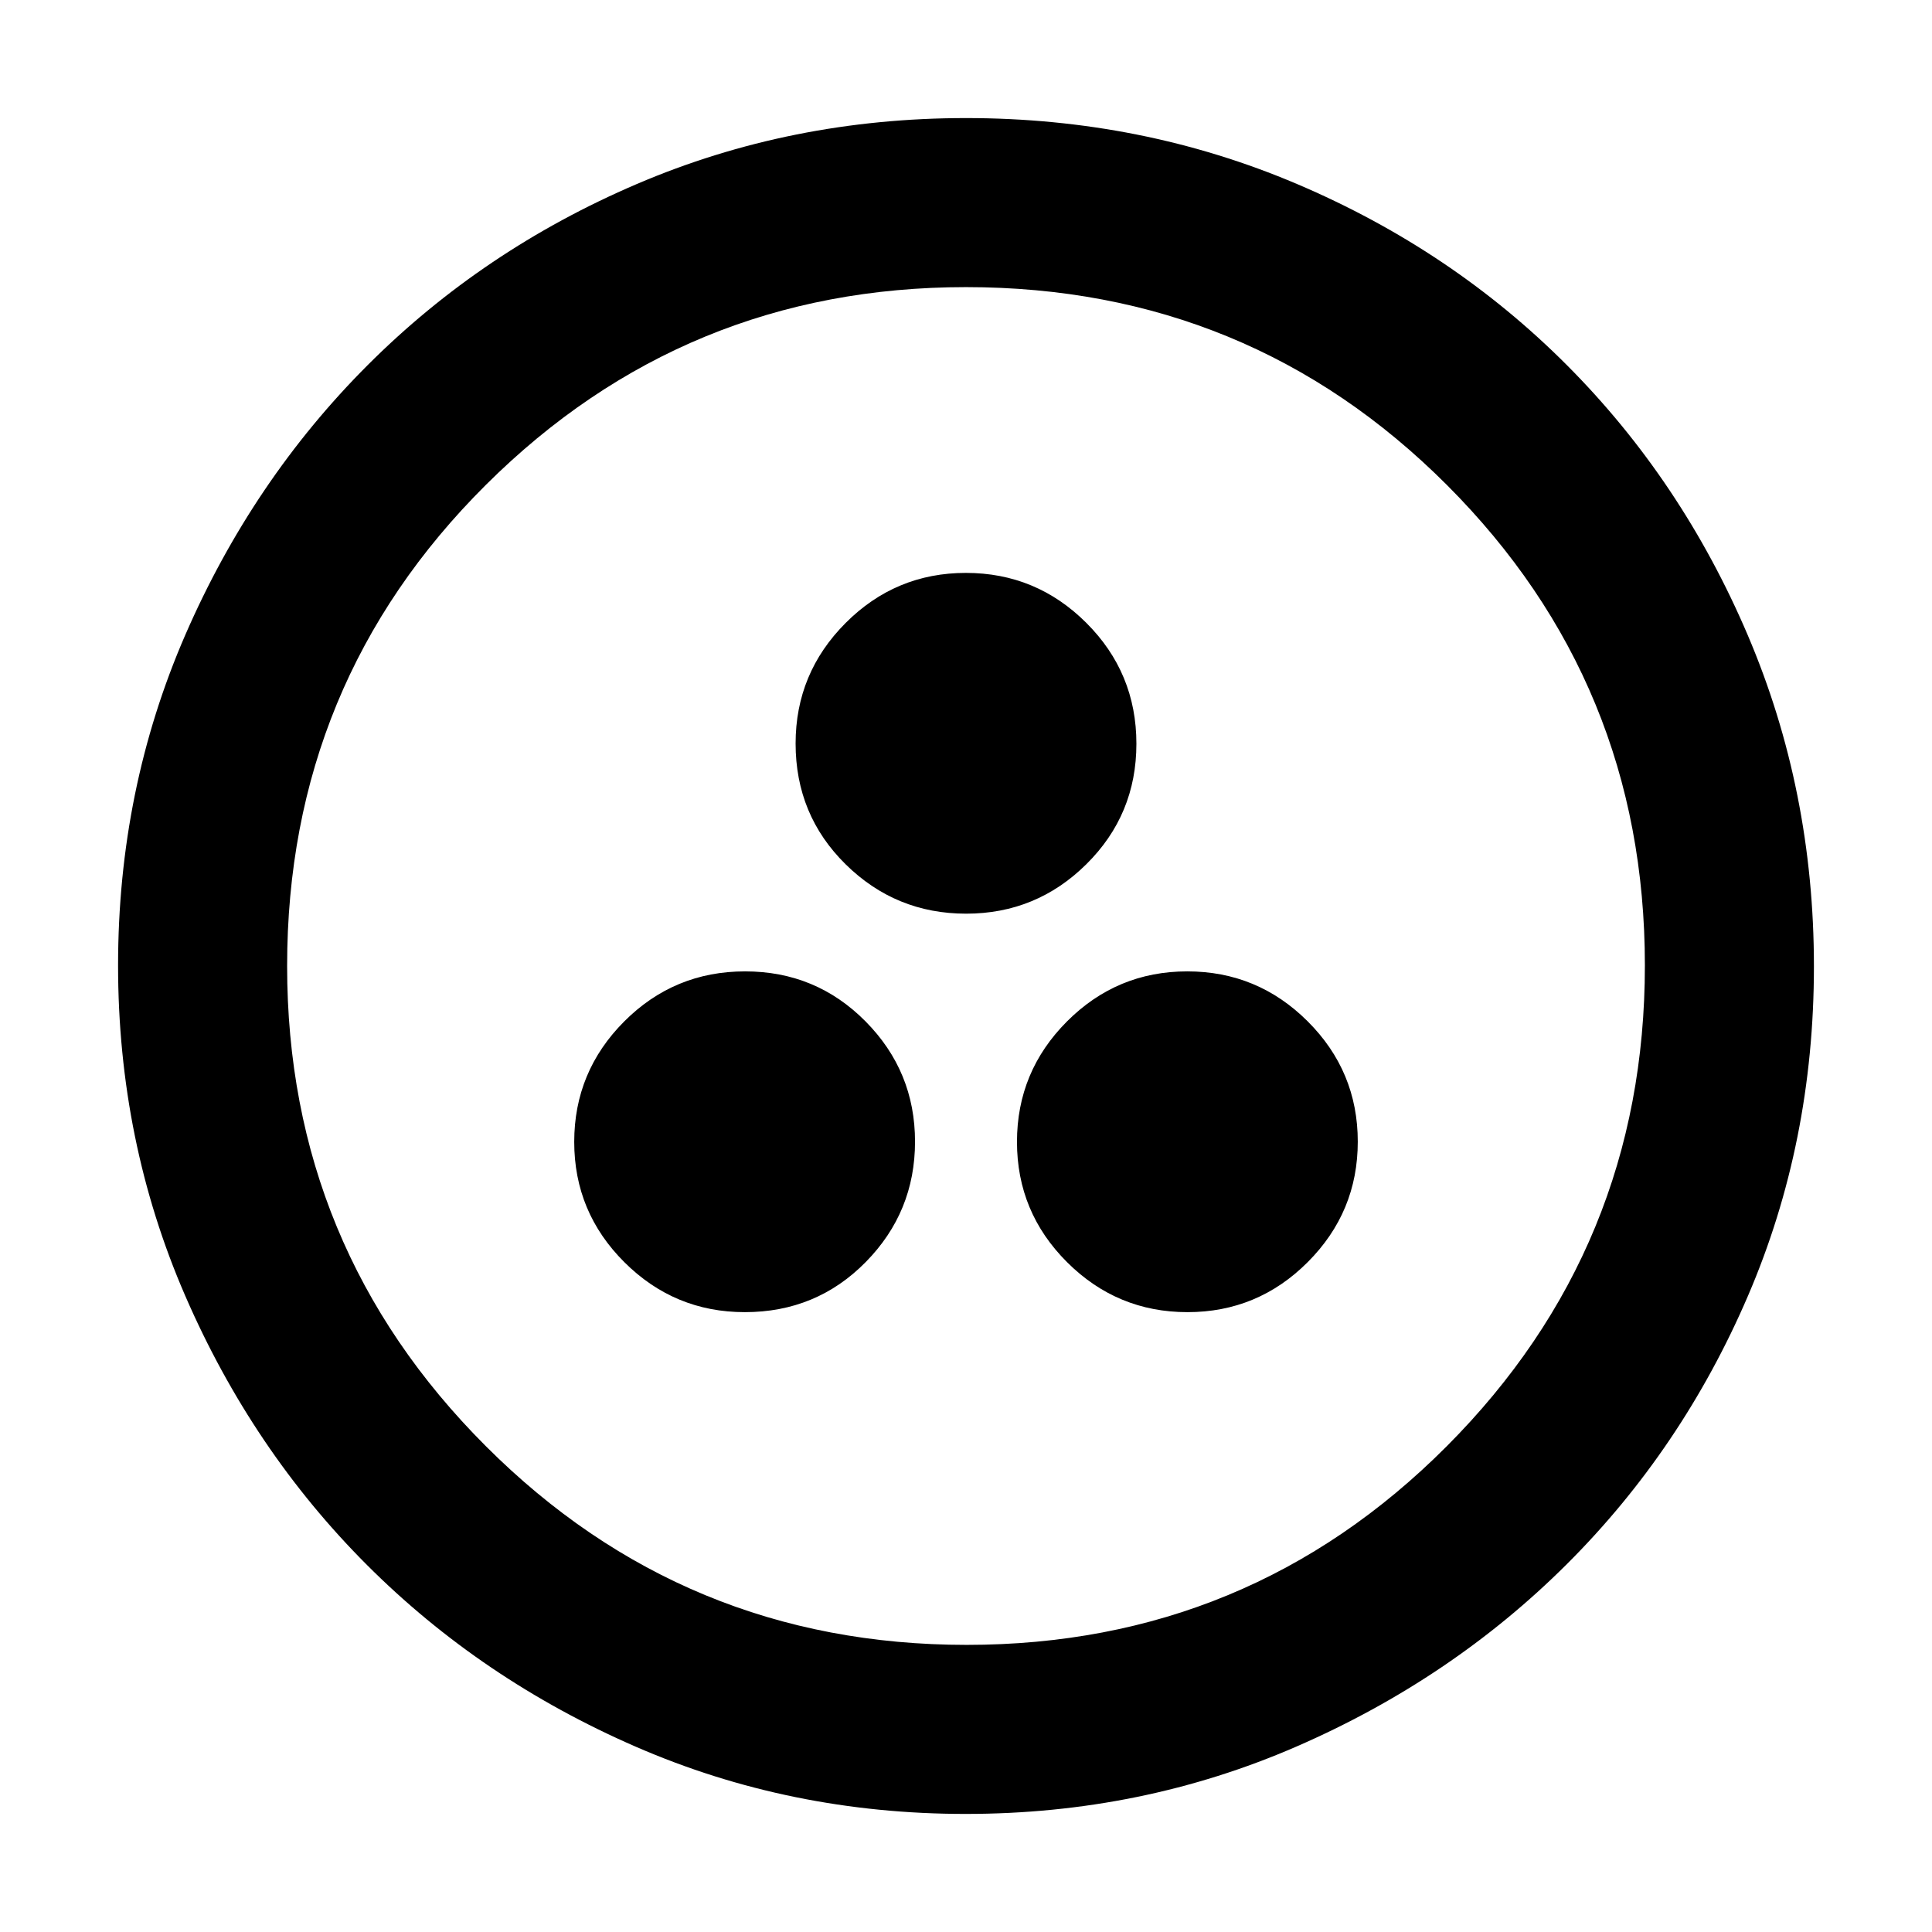 <svg xmlns="http://www.w3.org/2000/svg" height="40" viewBox="0 -960 960 960" width="40"><path d="M370.11-308q35.56 0 60.06-24.89 24.5-24.88 24.5-59.83t-24.61-59.78q-24.6-24.83-59.83-24.83t-60.06 24.88q-24.84 24.89-24.84 59.84 0 34.94 24.91 59.78Q335.14-308 370.11-308Zm219.94 0q34.95 0 59.78-24.89 24.84-24.88 24.84-59.83t-24.89-59.78q-24.89-24.83-59.83-24.83-34.95 0-59.78 24.88-24.84 24.89-24.84 59.84 0 34.94 24.89 59.78Q555.11-308 590.05-308Zm-110-198q34.95 0 59.78-24.61 24.84-24.6 24.84-59.83t-24.89-60.06q-24.89-24.83-59.83-24.83-34.95 0-59.78 24.9-24.84 24.9-24.84 59.87 0 35.56 24.89 60.06t59.83 24.5Zm-.18 447.33q-87.16 0-163.84-33.35t-133.67-90.34q-56.99-56.99-90.34-133.81T58.67-480.33q0-87.36 33.41-164.2 33.41-76.83 90.62-134.05 57.21-57.23 133.76-89.99 76.55-32.76 163.58-32.76 87.39 0 164.43 32.76 77.03 32.76 134.11 90 57.09 57.24 89.92 134.29 32.83 77.06 32.83 164.49 0 87.44-32.76 163.67-32.76 76.24-89.99 133.31-57.22 57.07-134.26 90.61-77.04 33.53-164.45 33.53Zm.46-84q140.18 0 238.59-98.74t98.41-238.92q0-140.18-98.28-238.59-98.29-98.41-239.05-98.41-139.85 0-238.59 98.28-98.74 98.29-98.74 239.05 0 139.85 98.74 238.59 98.74 98.74 238.92 98.74ZM480-480Z"/></svg>